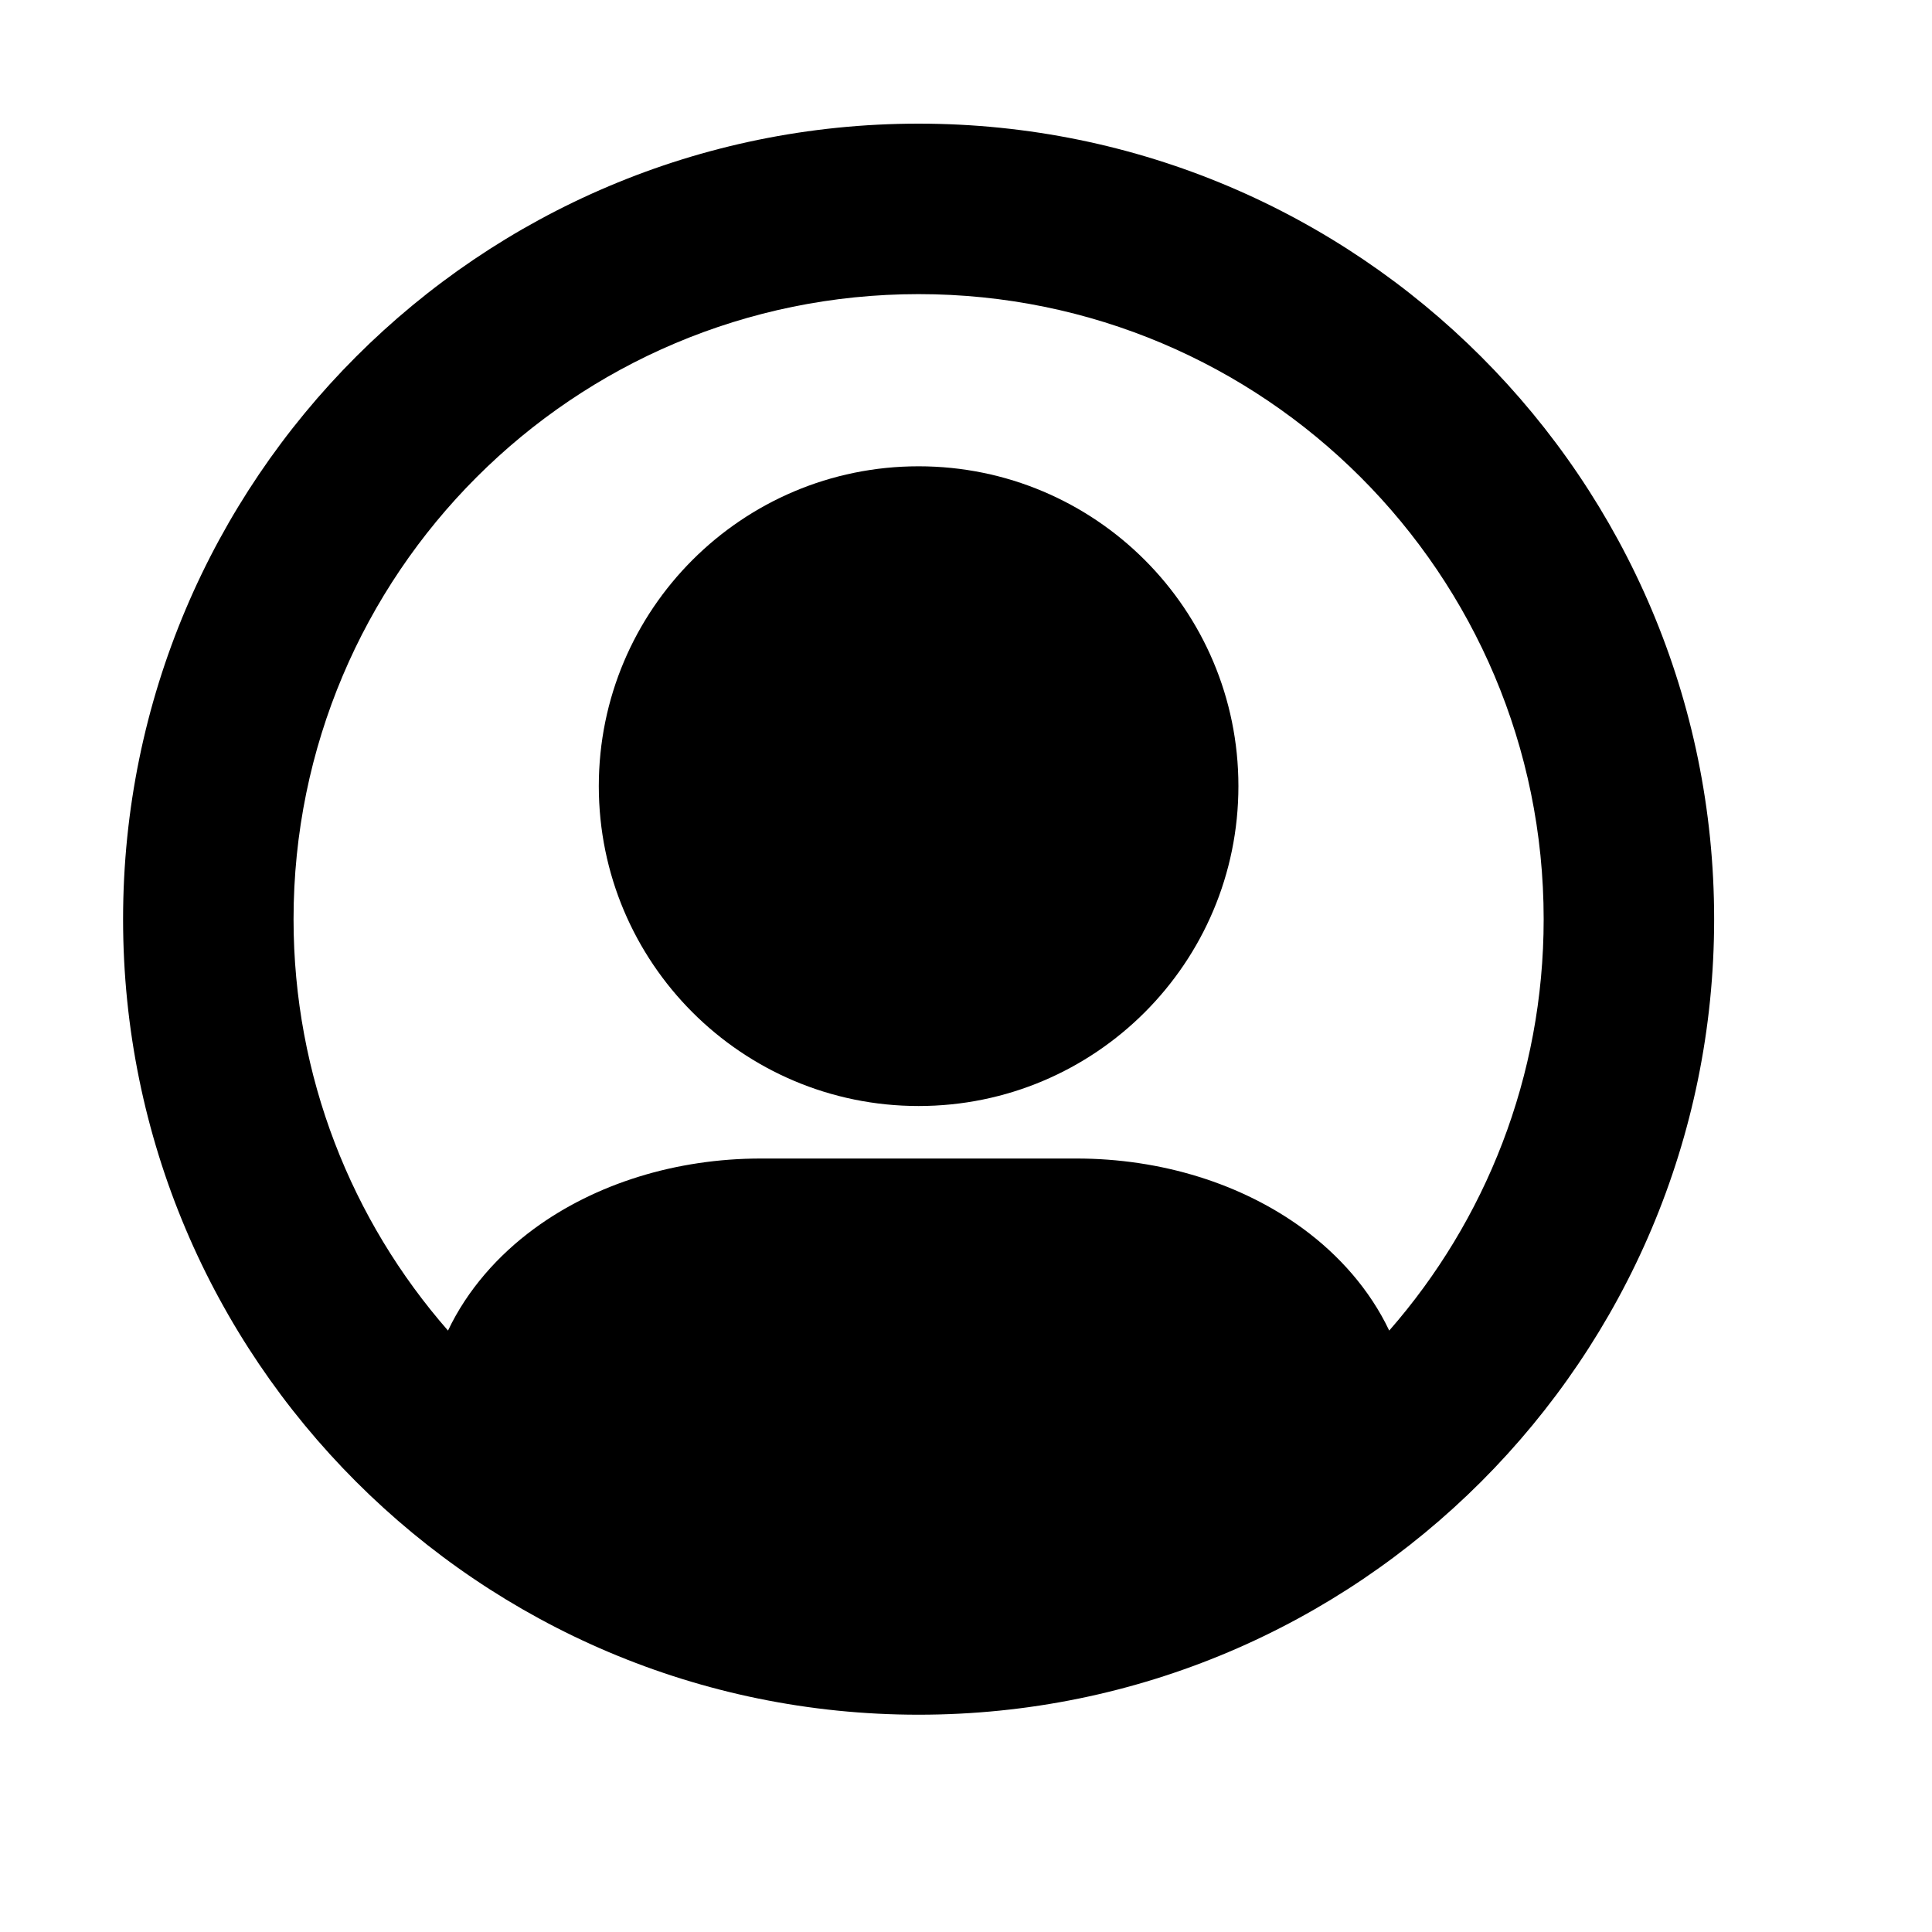 <svg width="17" height="17" viewBox="0 0 17 17" fill="none" xmlns="http://www.w3.org/2000/svg">
<path d="M5.269 6.917C5.269 5.363 6.529 4.103 8.083 4.103C9.637 4.103 10.897 5.363 10.897 6.917C10.897 8.472 9.637 9.732 8.083 9.732C6.529 9.732 5.269 8.472 5.269 6.917Z" fill="black"/>
<path fill-rule="evenodd" clip-rule="evenodd" d="M8.083 15.088C11.949 15.088 15.083 11.954 15.083 8.088C15.083 4.222 11.949 1.088 8.083 1.088C4.217 1.088 1.083 4.222 1.083 8.088C1.083 11.954 4.217 15.088 8.083 15.088ZM11.468 10.813C11.782 11.044 12.053 11.348 12.224 11.708C13.07 10.741 13.583 9.474 13.583 8.088C13.583 5.05 11.121 2.588 8.083 2.588C5.045 2.588 2.583 5.05 2.583 8.088C2.583 9.474 3.096 10.741 3.942 11.708C4.113 11.348 4.384 11.044 4.698 10.813C5.238 10.416 5.946 10.194 6.697 10.194H9.47C10.22 10.194 10.928 10.416 11.468 10.813Z" fill="black"/>
</svg>
